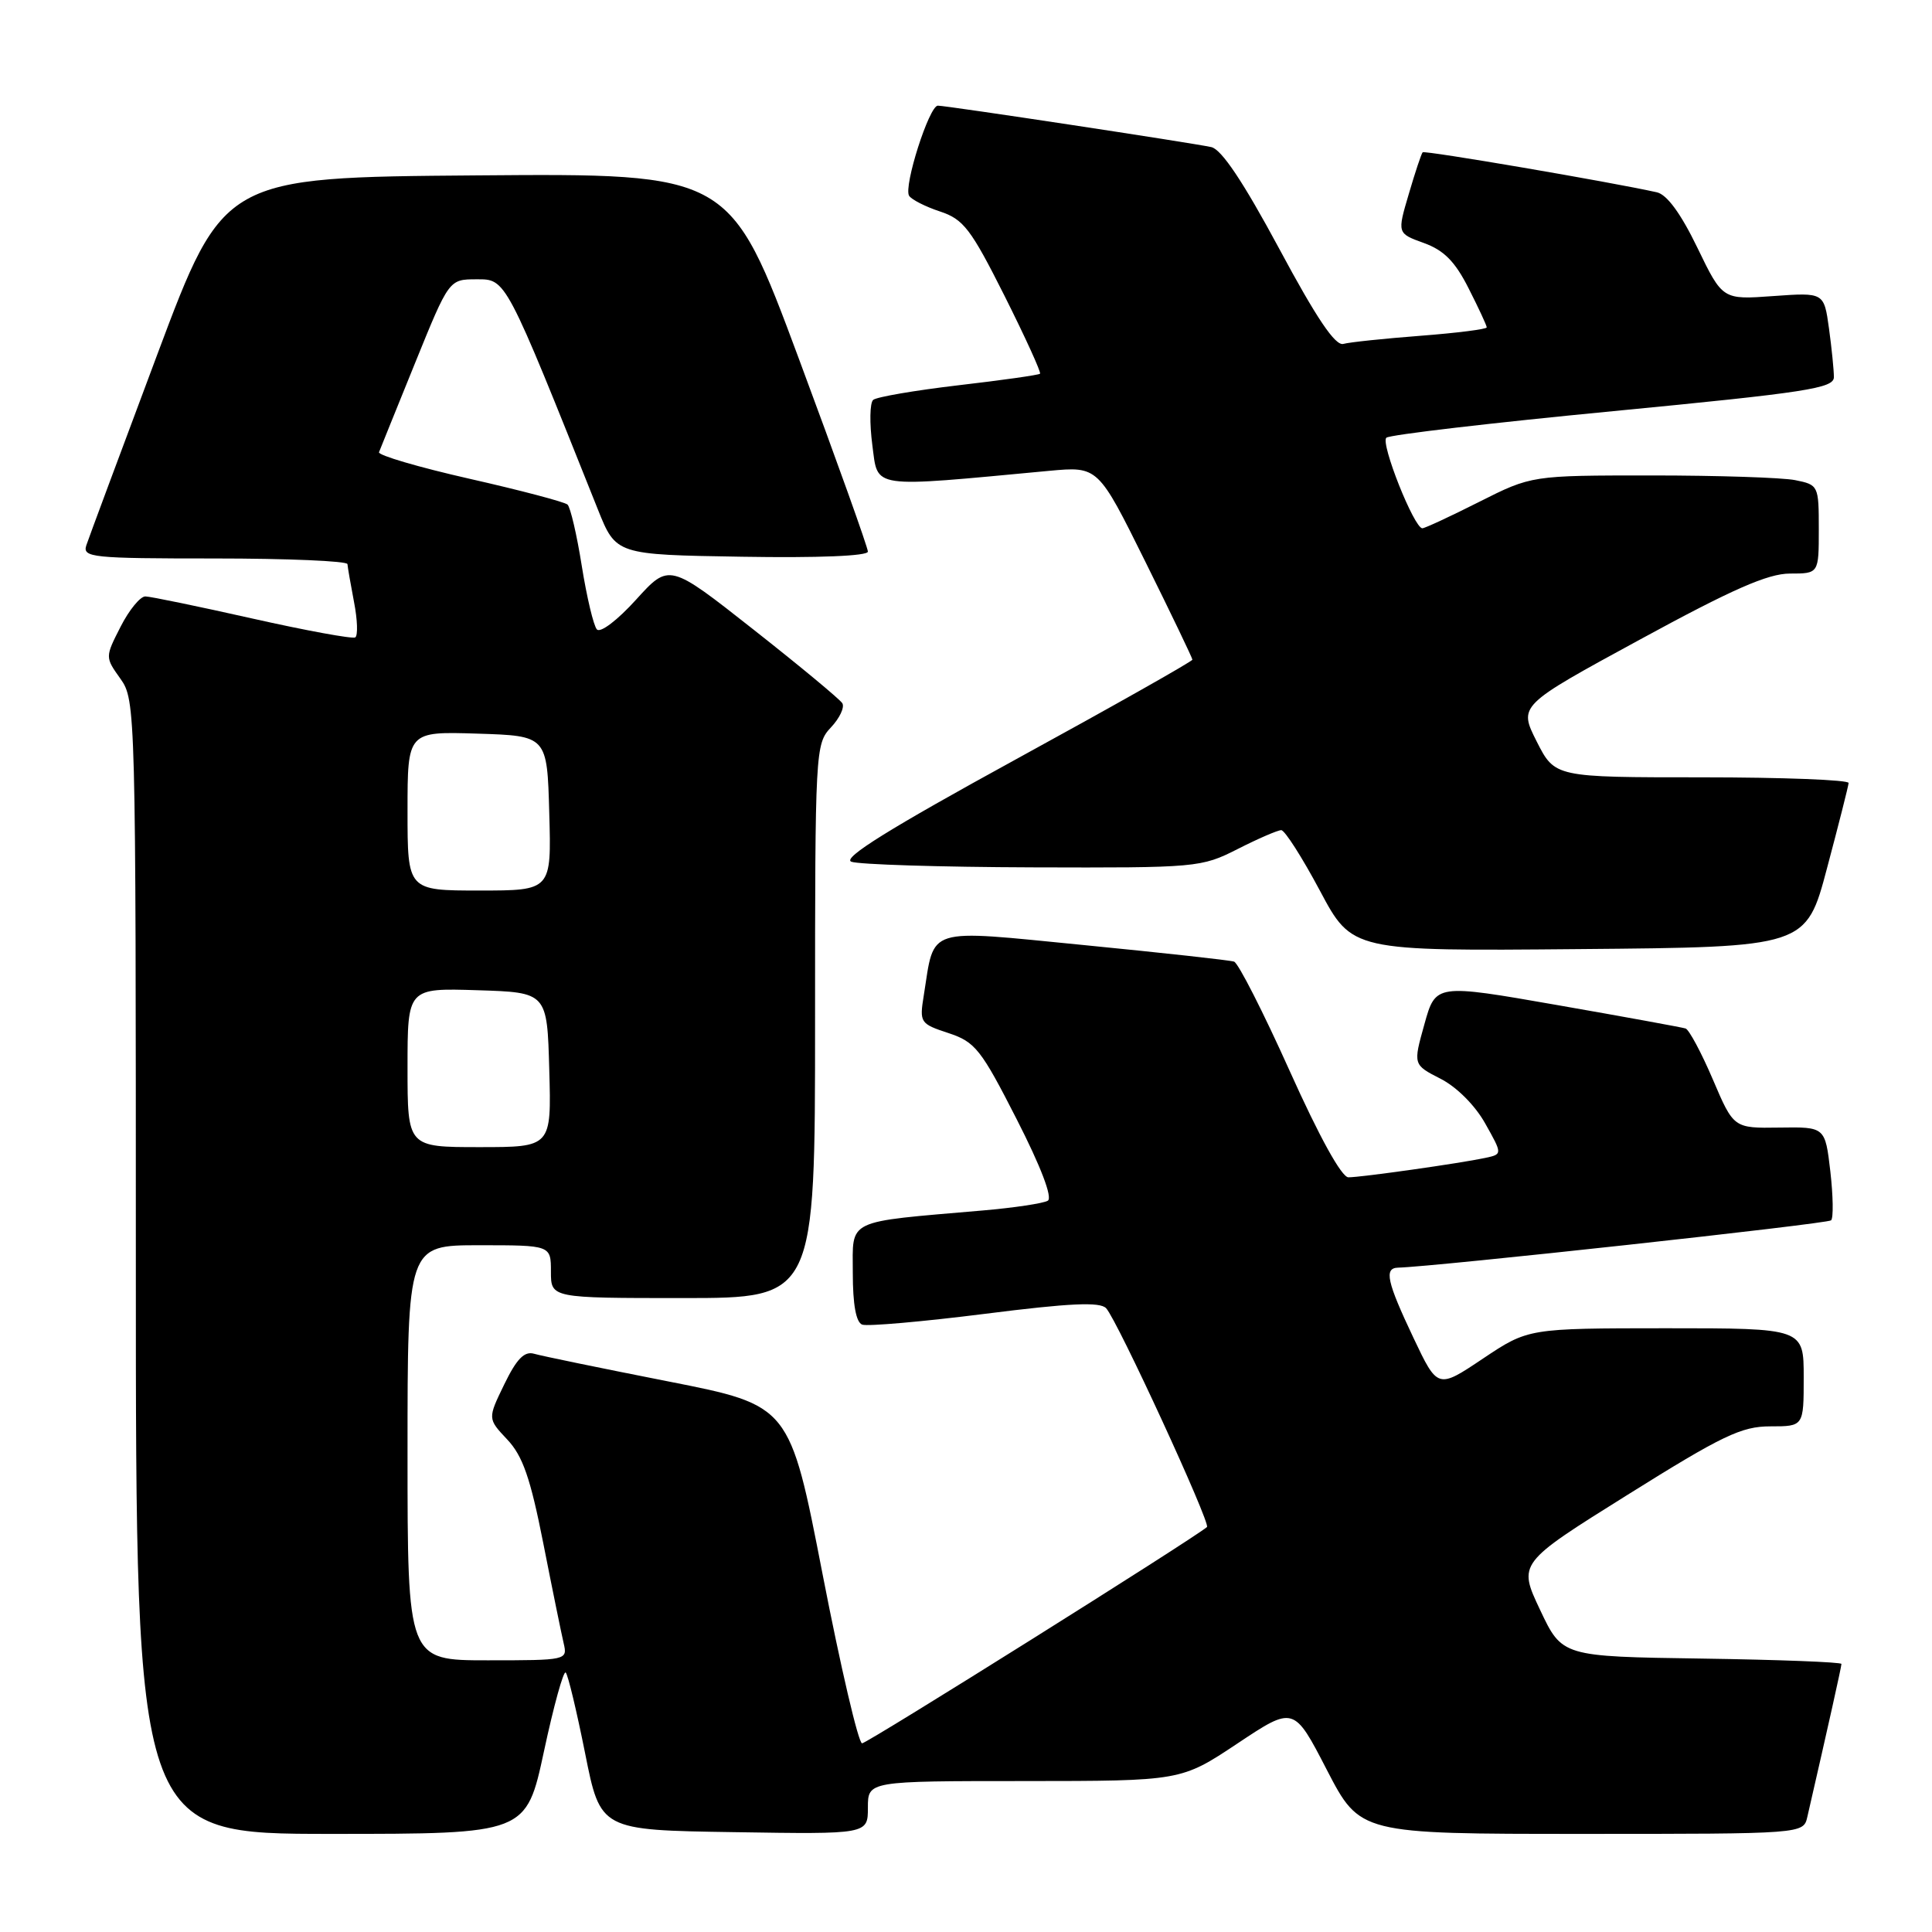 <?xml version="1.0" encoding="UTF-8" standalone="no"?>
<!DOCTYPE svg PUBLIC "-//W3C//DTD SVG 1.1//EN" "http://www.w3.org/Graphics/SVG/1.1/DTD/svg11.dtd" >
<svg xmlns="http://www.w3.org/2000/svg" xmlns:xlink="http://www.w3.org/1999/xlink" version="1.1" viewBox="0 0 256 256">
 <g >
 <path fill="currentColor"
d=" M 72.08 232.05 C 73.37 226.02 74.67 221.33 74.96 221.62 C 75.26 221.91 76.41 226.72 77.53 232.32 C 79.56 242.50 79.56 242.50 97.28 242.77 C 115.00 243.05 115.00 243.05 115.00 239.52 C 115.00 236.00 115.00 236.00 135.75 236.00 C 156.50 235.99 156.50 235.99 163.97 231.02 C 171.44 226.05 171.44 226.05 175.82 234.53 C 180.21 243.00 180.21 243.00 209.59 243.00 C 238.96 243.00 238.96 243.00 239.48 240.75 C 242.25 228.70 244.00 220.85 244.00 220.48 C 244.00 220.24 235.67 219.92 225.50 219.77 C 206.99 219.50 206.99 219.50 204.07 213.32 C 201.15 207.14 201.15 207.14 215.66 198.07 C 228.24 190.20 230.75 189.00 234.58 189.00 C 239.00 189.00 239.00 189.00 239.00 182.50 C 239.00 176.00 239.00 176.00 220.75 176.00 C 202.50 176.01 202.50 176.01 196.50 180.02 C 190.50 184.04 190.50 184.04 187.29 177.27 C 183.77 169.84 183.36 168.02 185.25 167.97 C 190.08 167.85 242.18 162.16 242.63 161.70 C 242.95 161.38 242.90 158.47 242.53 155.22 C 241.84 149.32 241.84 149.32 235.78 149.41 C 229.72 149.50 229.72 149.50 226.96 143.03 C 225.44 139.47 223.81 136.44 223.35 136.28 C 222.88 136.13 215.24 134.73 206.36 133.18 C 190.23 130.36 190.23 130.36 188.74 135.72 C 187.24 141.08 187.24 141.08 190.88 142.94 C 193.01 144.02 195.47 146.48 196.80 148.87 C 199.09 152.94 199.09 152.94 196.80 153.43 C 193.50 154.14 180.38 156.00 178.67 156.00 C 177.77 156.00 174.81 150.63 170.88 141.88 C 167.39 134.11 164.08 127.61 163.52 127.42 C 162.96 127.23 154.02 126.25 143.65 125.23 C 122.43 123.15 123.87 122.70 122.41 131.87 C 121.82 135.51 121.92 135.65 125.68 136.89 C 129.22 138.06 129.99 139.03 134.72 148.31 C 137.93 154.60 139.49 158.70 138.84 159.10 C 138.27 159.45 134.36 160.04 130.15 160.40 C 111.88 161.98 113.00 161.44 113.00 168.66 C 113.00 172.87 113.43 175.22 114.25 175.52 C 114.94 175.77 122.25 175.13 130.50 174.09 C 141.79 172.66 145.77 172.48 146.57 173.35 C 148.04 174.92 160.46 201.89 159.93 202.34 C 157.99 203.98 114.91 231.00 114.23 231.00 C 113.75 231.00 111.39 220.92 109.00 208.61 C 104.65 186.22 104.65 186.22 88.57 183.05 C 79.73 181.31 71.72 179.66 70.77 179.38 C 69.48 179.01 68.46 180.05 66.82 183.43 C 64.61 187.98 64.61 187.98 67.21 190.74 C 69.26 192.91 70.28 195.83 71.99 204.50 C 73.18 210.55 74.40 216.51 74.69 217.75 C 75.21 219.98 75.10 220.00 64.61 220.00 C 54.00 220.00 54.00 220.00 54.00 192.50 C 54.00 165.00 54.00 165.00 63.50 165.00 C 73.00 165.00 73.00 165.00 73.00 168.50 C 73.00 172.00 73.00 172.00 90.50 172.00 C 108.00 172.00 108.00 172.00 108.00 135.31 C 108.00 99.40 108.04 98.58 110.10 96.39 C 111.26 95.16 111.94 93.71 111.61 93.18 C 111.28 92.65 105.99 88.26 99.84 83.42 C 88.67 74.62 88.67 74.62 84.28 79.46 C 81.83 82.17 79.55 83.91 79.09 83.40 C 78.65 82.91 77.75 79.12 77.09 75.00 C 76.44 70.88 75.58 67.21 75.20 66.86 C 74.81 66.51 68.98 64.97 62.22 63.44 C 55.47 61.91 50.07 60.32 50.22 59.92 C 50.38 59.52 52.52 54.20 55.00 48.10 C 59.50 37.01 59.50 37.01 63.14 37.01 C 67.08 37.00 66.90 36.66 79.22 67.50 C 81.62 73.50 81.62 73.50 98.31 73.77 C 108.47 73.94 115.00 73.67 115.00 73.09 C 115.00 72.56 110.89 61.07 105.86 47.55 C 96.72 22.97 96.72 22.97 63.17 23.24 C 29.63 23.50 29.63 23.50 20.83 47.00 C 15.99 59.93 11.76 71.29 11.44 72.25 C 10.91 73.87 12.15 74.00 28.43 74.00 C 38.09 74.00 46.02 74.34 46.04 74.75 C 46.07 75.16 46.46 77.42 46.91 79.77 C 47.37 82.12 47.44 84.23 47.07 84.46 C 46.70 84.68 40.57 83.56 33.45 81.96 C 26.33 80.36 19.95 79.04 19.27 79.03 C 18.59 79.01 17.11 80.82 15.98 83.04 C 13.92 87.08 13.92 87.08 15.96 89.94 C 17.97 92.77 18.00 93.92 18.00 167.90 C 18.00 243.00 18.00 243.00 43.87 243.00 C 69.73 243.00 69.73 243.00 72.08 232.05 Z  M 242.10 115.00 C 243.64 109.22 244.92 104.16 244.95 103.75 C 244.98 103.34 236.23 103.00 225.52 103.00 C 206.03 103.00 206.03 103.00 203.62 98.25 C 201.22 93.49 201.22 93.49 217.29 84.75 C 229.53 78.08 234.26 76.00 237.18 76.00 C 241.00 76.00 241.00 76.00 241.00 70.12 C 241.00 64.34 240.95 64.24 237.87 63.62 C 236.16 63.28 227.60 63.00 218.85 63.00 C 202.95 63.00 202.95 63.00 196.00 66.50 C 192.18 68.43 188.79 70.00 188.47 70.00 C 187.38 70.00 182.89 58.71 183.70 58.00 C 184.14 57.61 197.66 56.03 213.75 54.48 C 239.42 52.00 243.00 51.45 243.00 49.97 C 243.00 49.04 242.71 46.14 242.35 43.52 C 241.69 38.75 241.69 38.75 234.97 39.23 C 228.25 39.72 228.25 39.72 224.91 32.82 C 222.72 28.29 220.88 25.78 219.54 25.48 C 213.45 24.12 188.77 19.90 188.51 20.18 C 188.34 20.35 187.51 22.84 186.67 25.71 C 185.13 30.92 185.13 30.92 188.67 32.20 C 191.33 33.16 192.81 34.66 194.60 38.21 C 195.92 40.81 197.00 43.13 197.00 43.38 C 197.00 43.62 193.06 44.12 188.25 44.49 C 183.44 44.86 178.82 45.34 178.00 45.57 C 176.93 45.86 174.44 42.16 169.50 32.95 C 164.73 24.08 161.86 19.79 160.50 19.49 C 157.88 18.92 125.44 14.00 124.27 14.00 C 123.12 14.00 119.70 24.71 120.46 25.94 C 120.77 26.44 122.61 27.38 124.55 28.02 C 127.67 29.05 128.64 30.32 133.10 39.19 C 135.86 44.70 137.98 49.35 137.81 49.52 C 137.64 49.69 132.78 50.38 127.00 51.05 C 121.22 51.73 116.14 52.60 115.70 52.99 C 115.25 53.39 115.21 56.08 115.59 58.99 C 116.37 64.82 115.06 64.63 139.00 62.39 C 145.50 61.79 145.50 61.79 151.75 74.40 C 155.19 81.34 158.00 87.20 158.00 87.41 C 158.00 87.63 147.45 93.59 134.55 100.65 C 117.86 109.79 111.58 113.70 112.80 114.18 C 113.73 114.55 124.53 114.89 136.78 114.93 C 158.64 115.00 159.16 114.95 164.00 112.50 C 166.71 111.12 169.31 110.00 169.77 110.00 C 170.24 110.00 172.54 113.61 174.89 118.01 C 179.16 126.03 179.16 126.03 209.24 125.76 C 239.32 125.50 239.32 125.50 242.10 115.00 Z  M 54.00 141.46 C 54.00 130.92 54.00 130.92 63.25 131.21 C 72.50 131.50 72.50 131.50 72.78 141.75 C 73.07 152.00 73.07 152.00 63.53 152.00 C 54.00 152.00 54.00 152.00 54.00 141.46 Z  M 54.00 107.46 C 54.00 96.92 54.00 96.92 63.25 97.21 C 72.50 97.50 72.50 97.50 72.78 107.75 C 73.07 118.00 73.07 118.00 63.53 118.00 C 54.00 118.00 54.00 118.00 54.00 107.46 Z "/>
</g>
</svg>